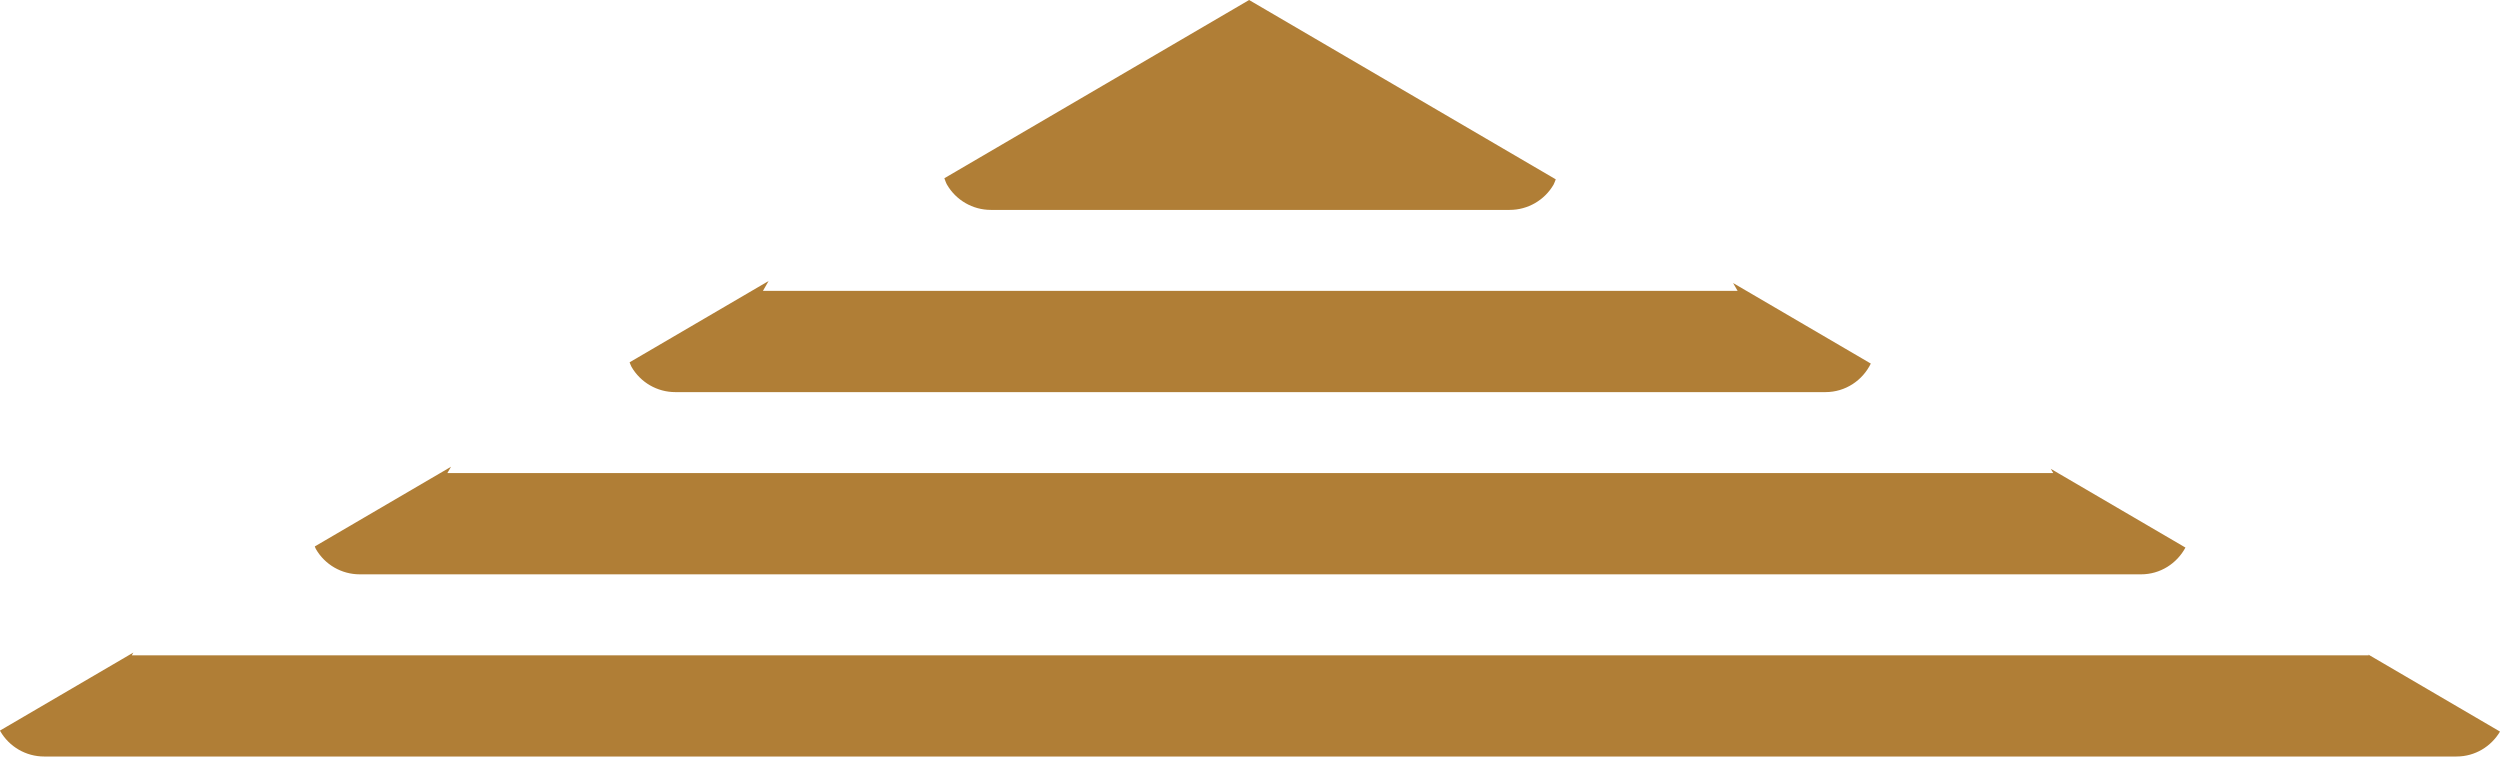 <svg version="1.1" id="图层_1" x="0px" y="0px" width="183.992px" height="55.676px" viewBox="0 0 183.992 55.676" enable-background="new 0 0 183.992 55.676" xml:space="preserve" xmlns:xml="http://www.w3.org/XML/1998/namespace" xmlns="http://www.w3.org/2000/svg" xmlns:xlink="http://www.w3.org/1999/xlink">
  <path fill="#B07E36" d="M183.992,53.842c-0.648,1.092-1.83,1.834-3.195,1.834c0,0-0.005,0.003-0.013,0H92.022H3.246
	c-1.33,0-2.559-0.711-3.225-1.861C0.012,53.799,0.01,53.782,0,53.767l9.816-5.742l-0.119,0.206h82.325h82.315l-0.032-0.055
	L183.992,53.842z M26.473,42.269h65.55h65.54c0.006,0,0.011,0.002,0.015,0c1.418,0,2.635-0.802,3.264-1.97l-9.911-5.795l0.182,0.313
	H92.022H32.925l0.269-0.466l-10.027,5.865c0.031,0.061,0.045,0.13,0.079,0.189C23.911,41.559,25.141,42.269,26.473,42.269z
	 M49.696,28.858h42.326h42.313c0.006,0,0.013,0,0.015,0c1.471,0,2.729-0.86,3.336-2.1L127.55,20.83l0.334,0.579H92.022H56.148
	l0.42-0.729l-10.231,5.984c0.049,0.108,0.075,0.225,0.136,0.329C47.139,28.147,48.367,28.858,49.696,28.858z M72.921,15.448h19.102
	h19.086c1.332,0,2.562-0.711,3.229-1.86c0.071-0.125,0.104-0.26,0.16-0.39L92.022,0.054L91.932,0l-22.43,13.118
	c0.063,0.157,0.107,0.32,0.193,0.47C70.36,14.737,71.592,15.448,72.921,15.448z" class="color c1"/>
</svg>